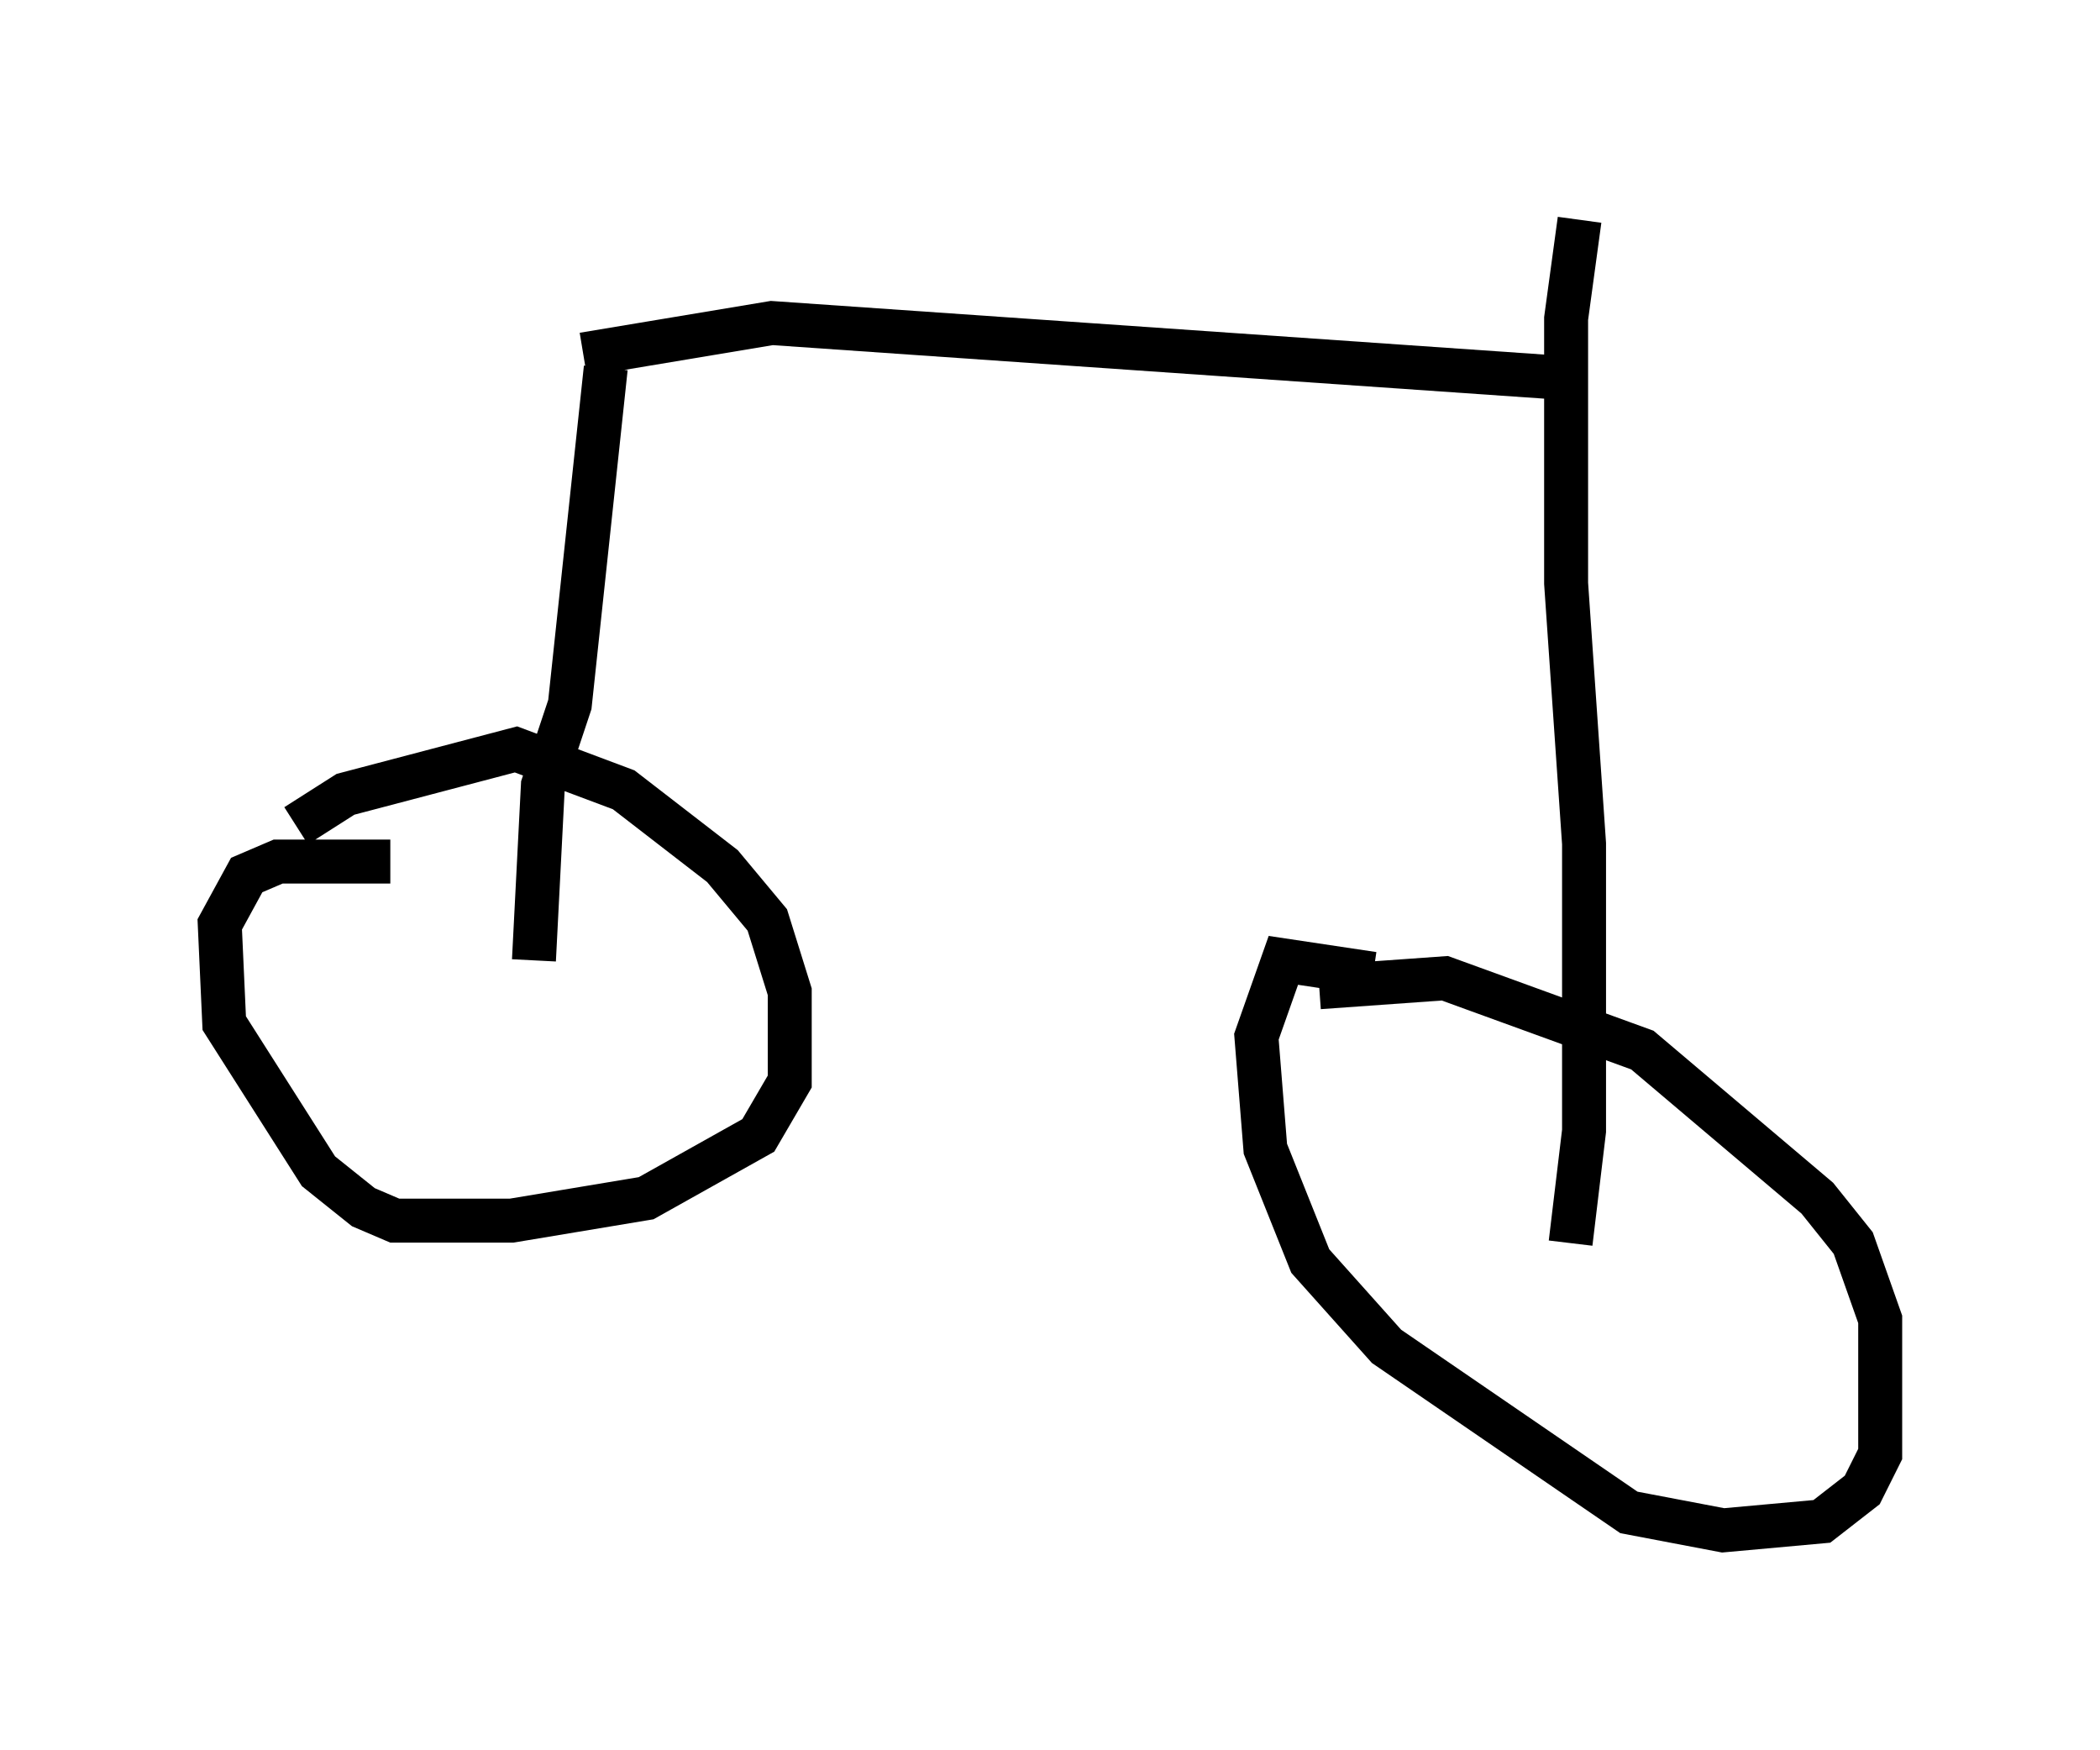 <?xml version="1.0" encoding="utf-8" ?>
<svg baseProfile="full" height="39.809" version="1.1" width="47.771" xmlns="http://www.w3.org/2000/svg" xmlns:ev="http://www.w3.org/2001/xml-events" xmlns:xlink="http://www.w3.org/1999/xlink"><defs /><rect fill="white" height="39.809" width="47.771" x="0" y="0" /><path d="M6.021, 19.802 m0.715, -1.021 l1.123, -0.715 3.879, -1.021 l2.45, 0.919 2.246, 1.735 l1.021, 1.225 0.51, 1.633 l0.0, 2.042 -0.715, 1.225 l-2.552, 1.429 -3.063, 0.51 l-2.654, 0.0 -0.715, -0.306 l-1.021, -0.817 -2.144, -3.369 l-0.102, -2.246 0.613, -1.123 l0.715, -0.306 2.552, 0.0 m21.131, 2.858 l2.858, -0.204 4.492, 1.633 l3.981, 3.369 0.817, 1.021 l0.613, 1.735 0.0, 3.063 l-0.408, 0.817 -0.919, 0.715 l-2.246, 0.204 -2.144, -0.408 l-5.513, -3.777 -1.735, -1.94 l-1.021, -2.552 -0.204, -2.552 l0.613, -1.735 2.042, 0.306 m-19.09, -0.306 l0.204, -3.981 0.613, -1.838 l0.817, -7.656 m21.948, 19.906 l0.306, -2.552 0.0, -6.533 l-0.408, -5.921 0.0, -6.023 l0.306, -2.246 m-22.663, 3.063 l4.288, -0.715 17.661, 1.225 " fill="none" stroke="black" stroke-width="1" /></svg>